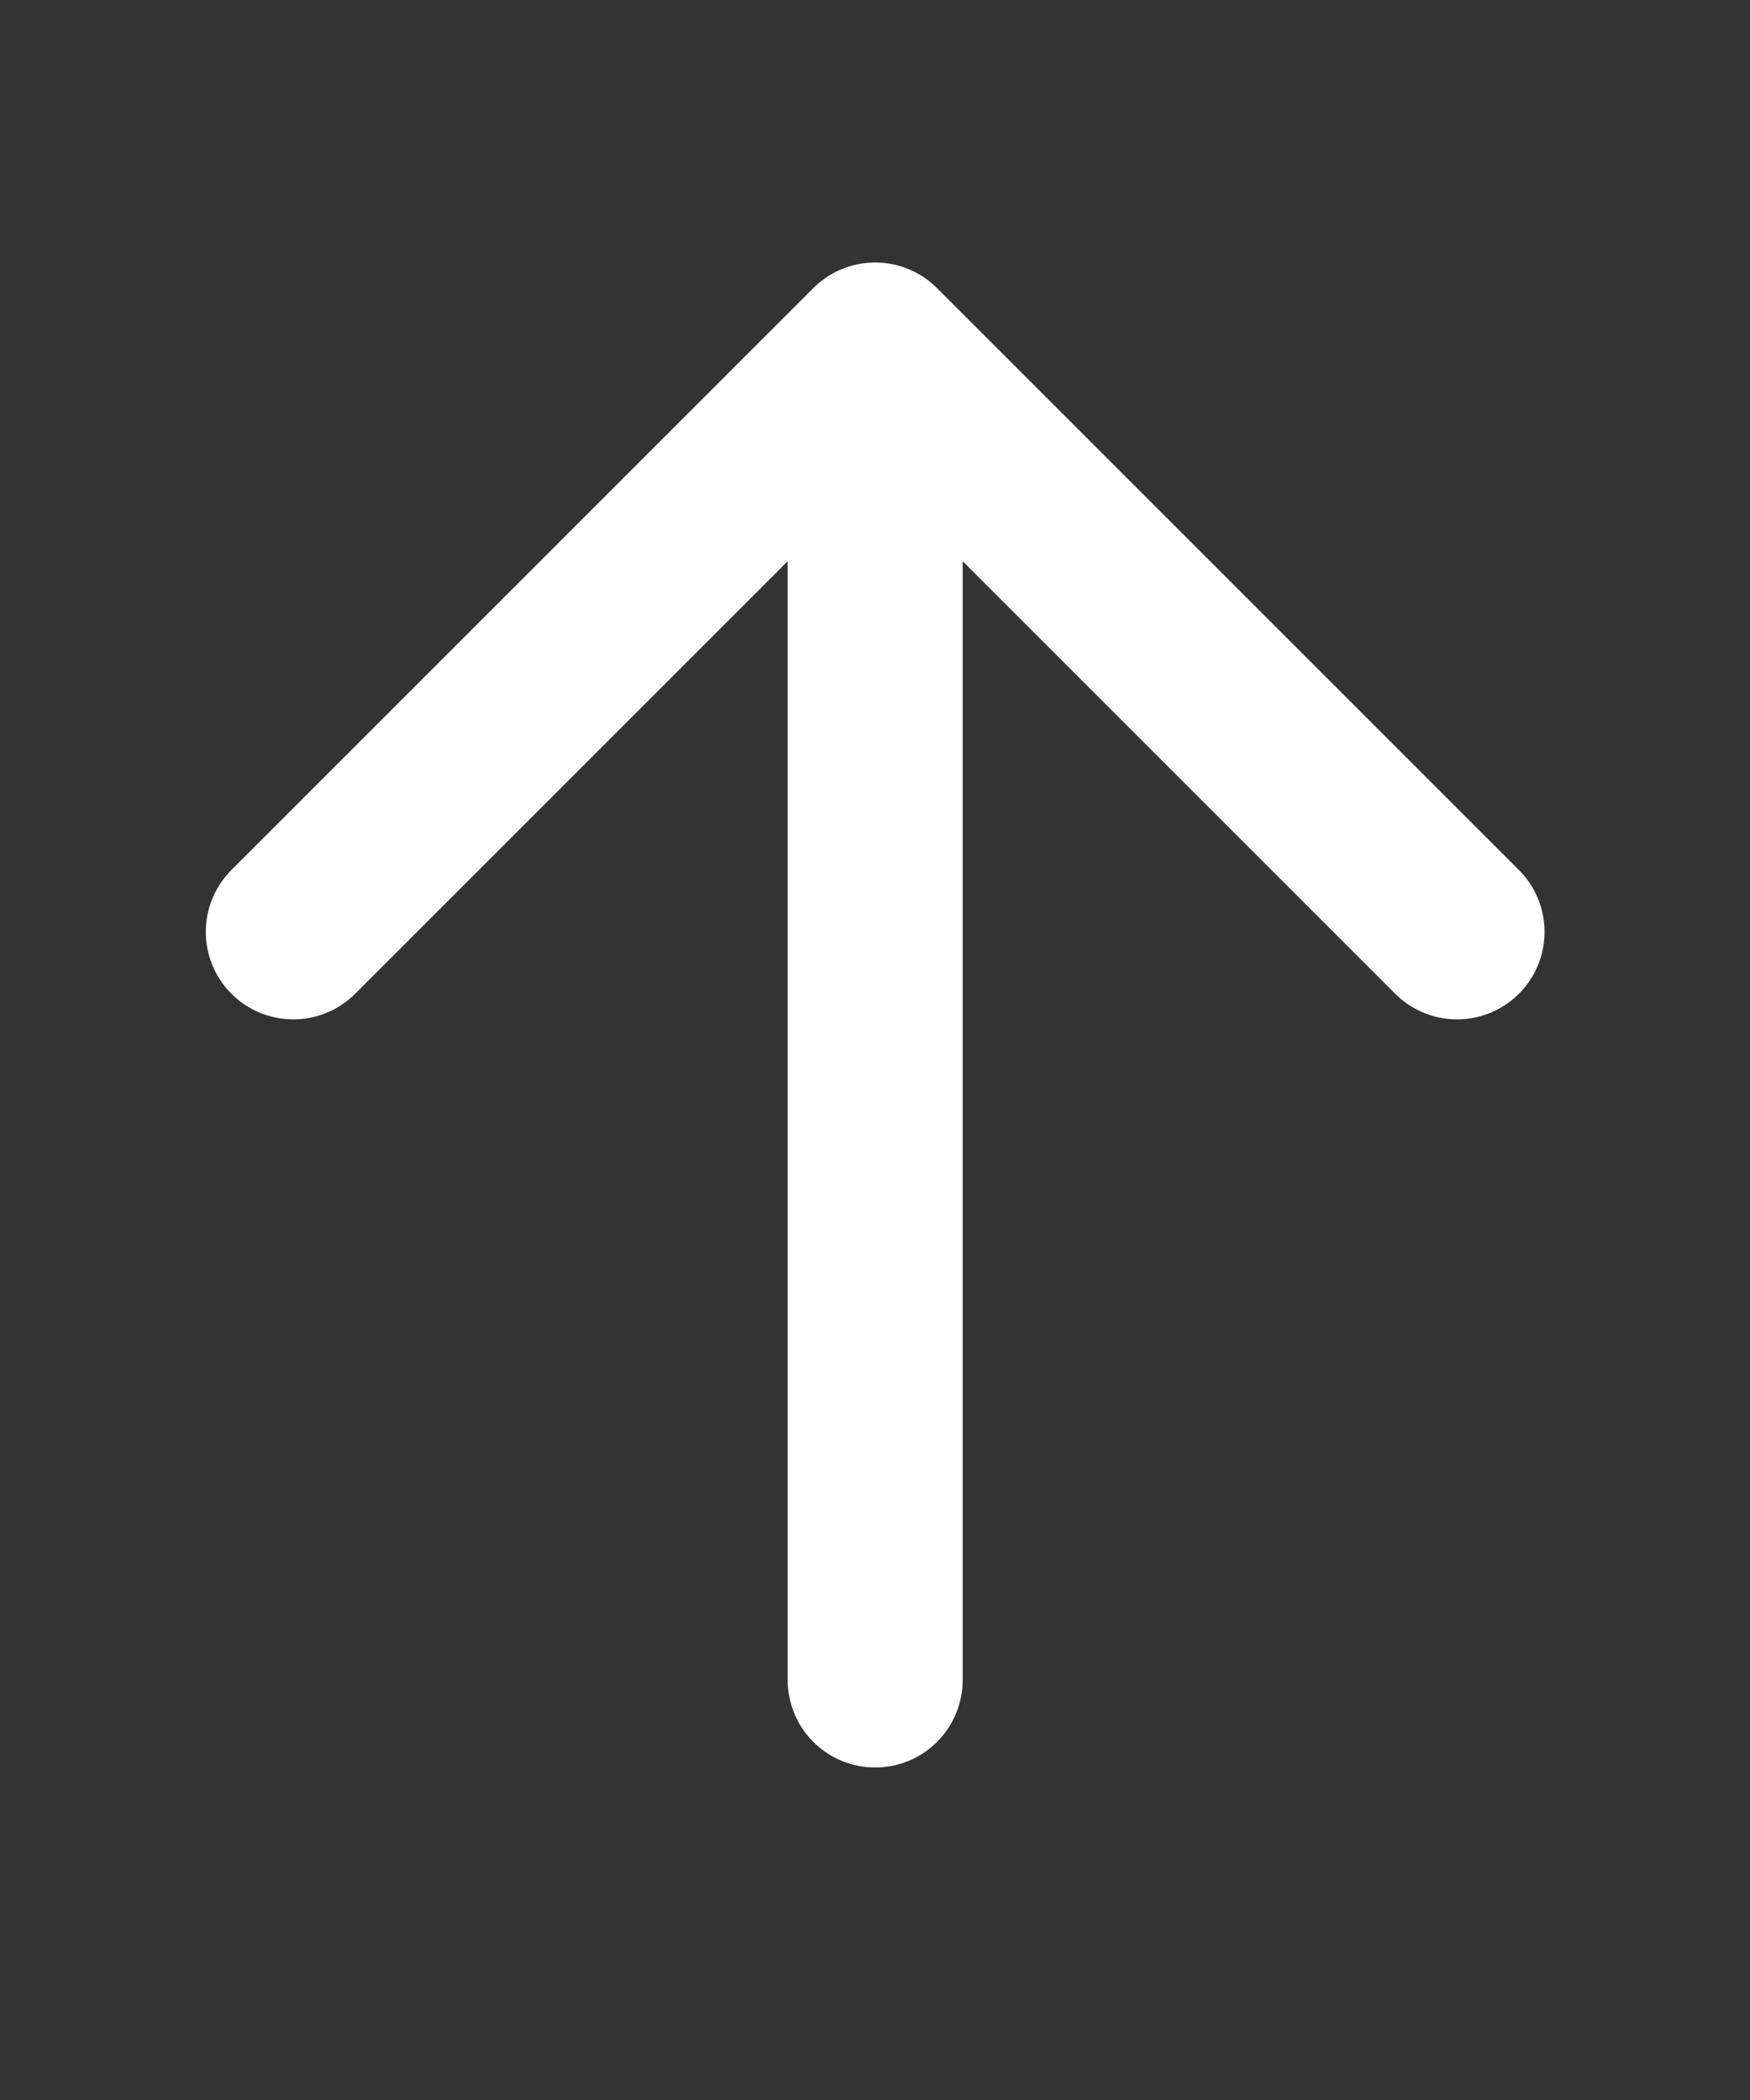 <svg width="20" height="24" viewBox="0 0 20 24" fill="none" xmlns="http://www.w3.org/2000/svg">
<rect x="0" y="0" width="20" height="24" fill="#333333" stroke="none"/>
<path d="M10.002 19.2V4M10.002 4L3.352 10.65M10.002 4L16.652 10.65" stroke="white" stroke-width="2" stroke-linecap="round" stroke-linejoin="round"/>
</svg>
